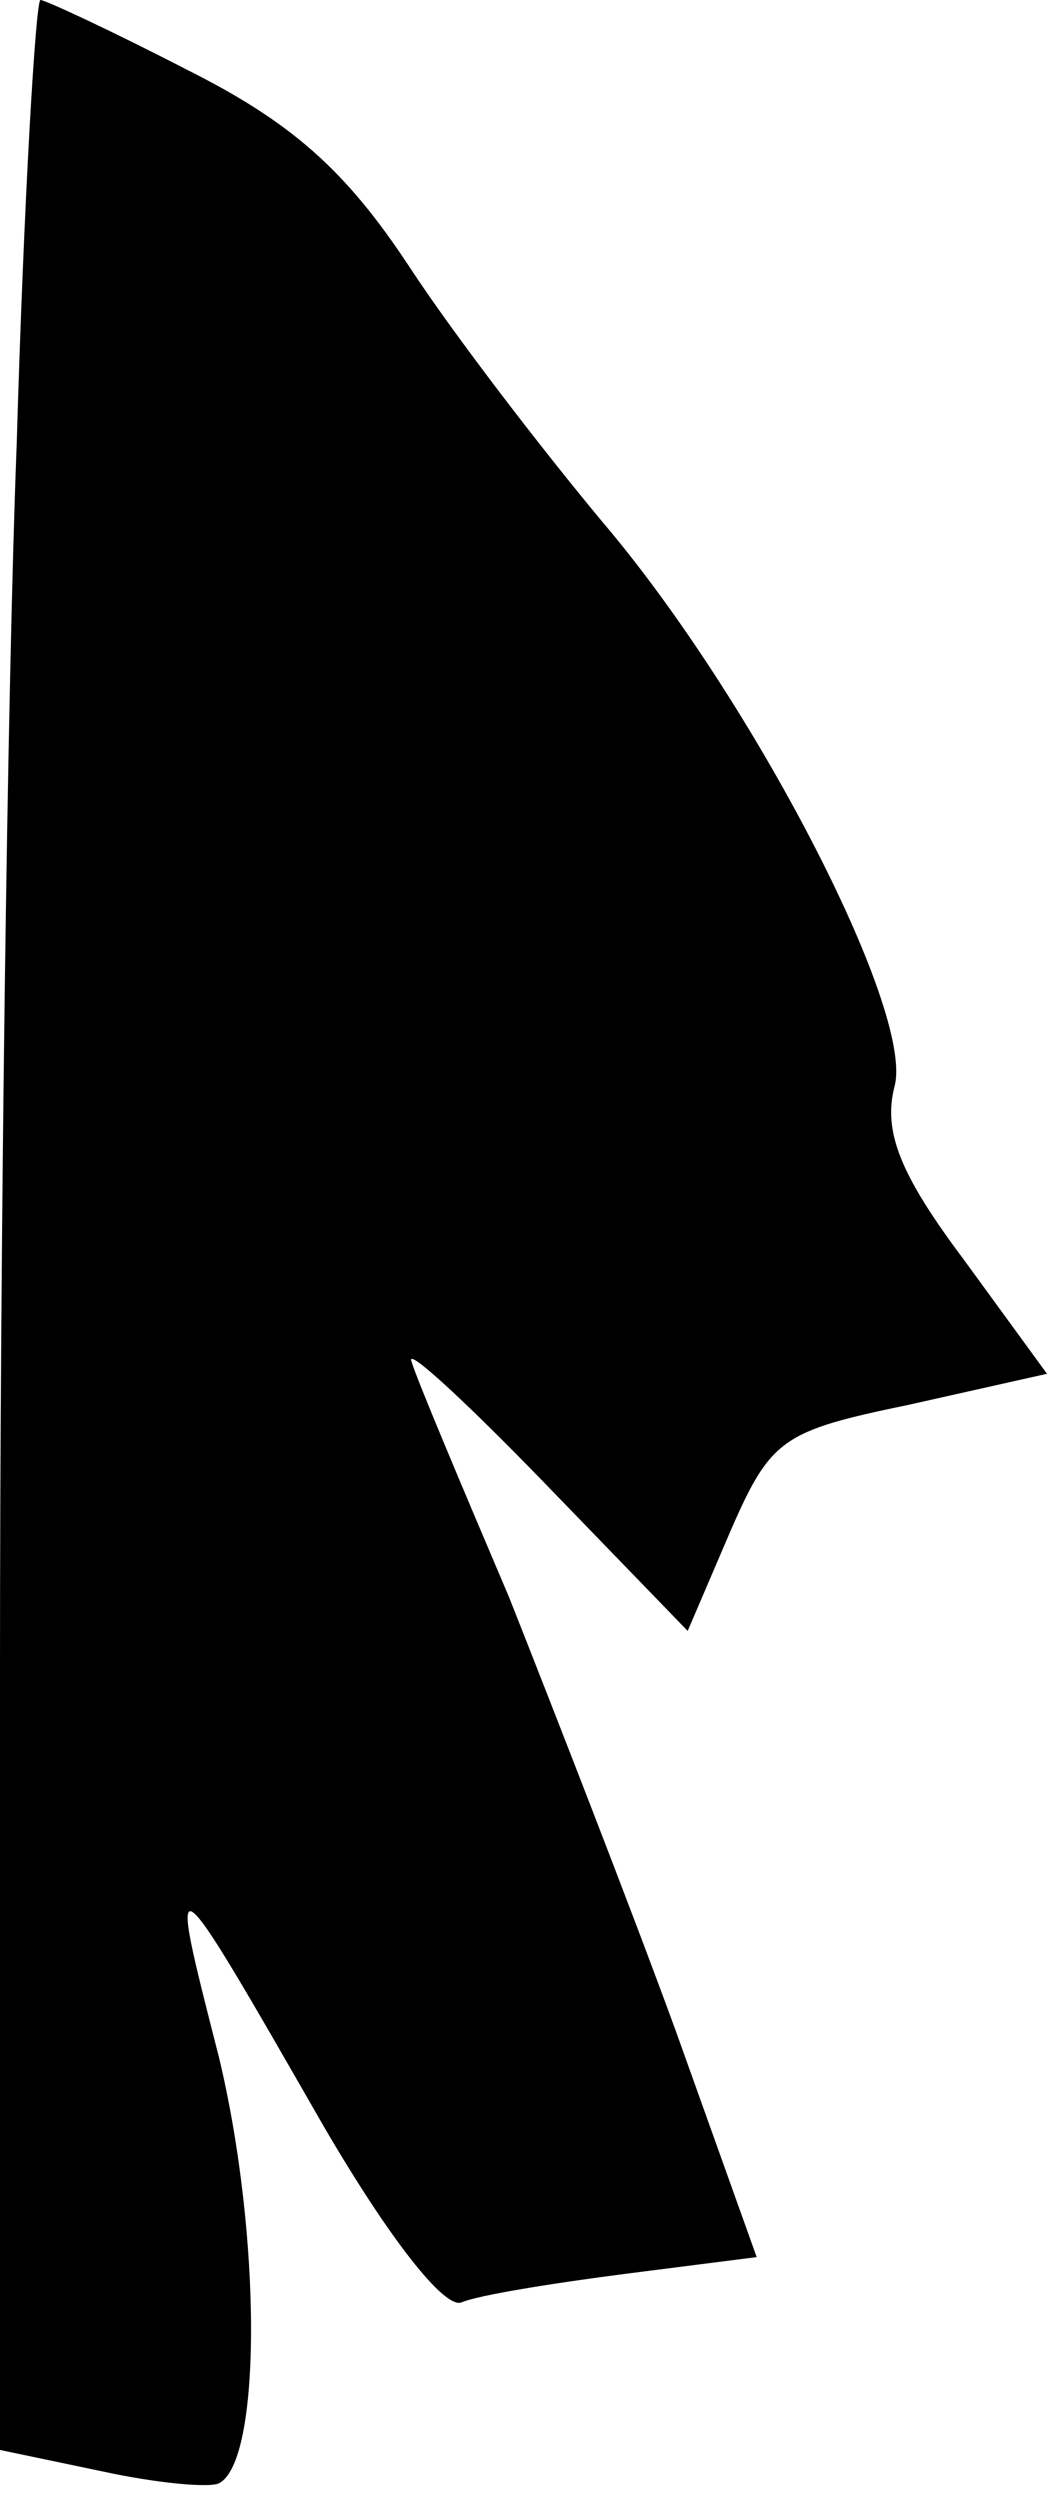 <?xml version="1.0" standalone="no"?>
<!DOCTYPE svg PUBLIC "-//W3C//DTD SVG 20010904//EN"
 "http://www.w3.org/TR/2001/REC-SVG-20010904/DTD/svg10.dtd">
<svg version="1.0" xmlns="http://www.w3.org/2000/svg"
 width="44pt" height="105pt" viewBox="0 0 44 105"
 preserveAspectRatio="xMidYMid meet">
<g transform="translate(0,105) scale(0.1,-0.1)"
fill="#000000" stroke="none">
<path fill="#000000" stroke="none" d="M7 863 c-4 -104 -7 -335 -7 -515 l0
-327 43 -9 c23 -5 45 -7 49 -5 18 9 18 104 0 179 -22 86 -22 86 44 -29 28 -48
51 -77 58 -74 7 3 38 8 69 12 l55 7 -34 95 c-19 52 -51 134 -70 182 -20 47
-39 92 -41 99 -3 7 22 -16 55 -50 l61 -63 18 42 c17 39 22 42 75 53 l58 13
-35 48 c-27 36 -34 54 -29 73 8 32 -60 163 -123 237 -25 30 -62 78 -81 107
-27 41 -50 61 -94 83 -31 16 -59 29 -61 29 -2 0 -7 -84 -10 -187z"/>
</g>
</svg>
